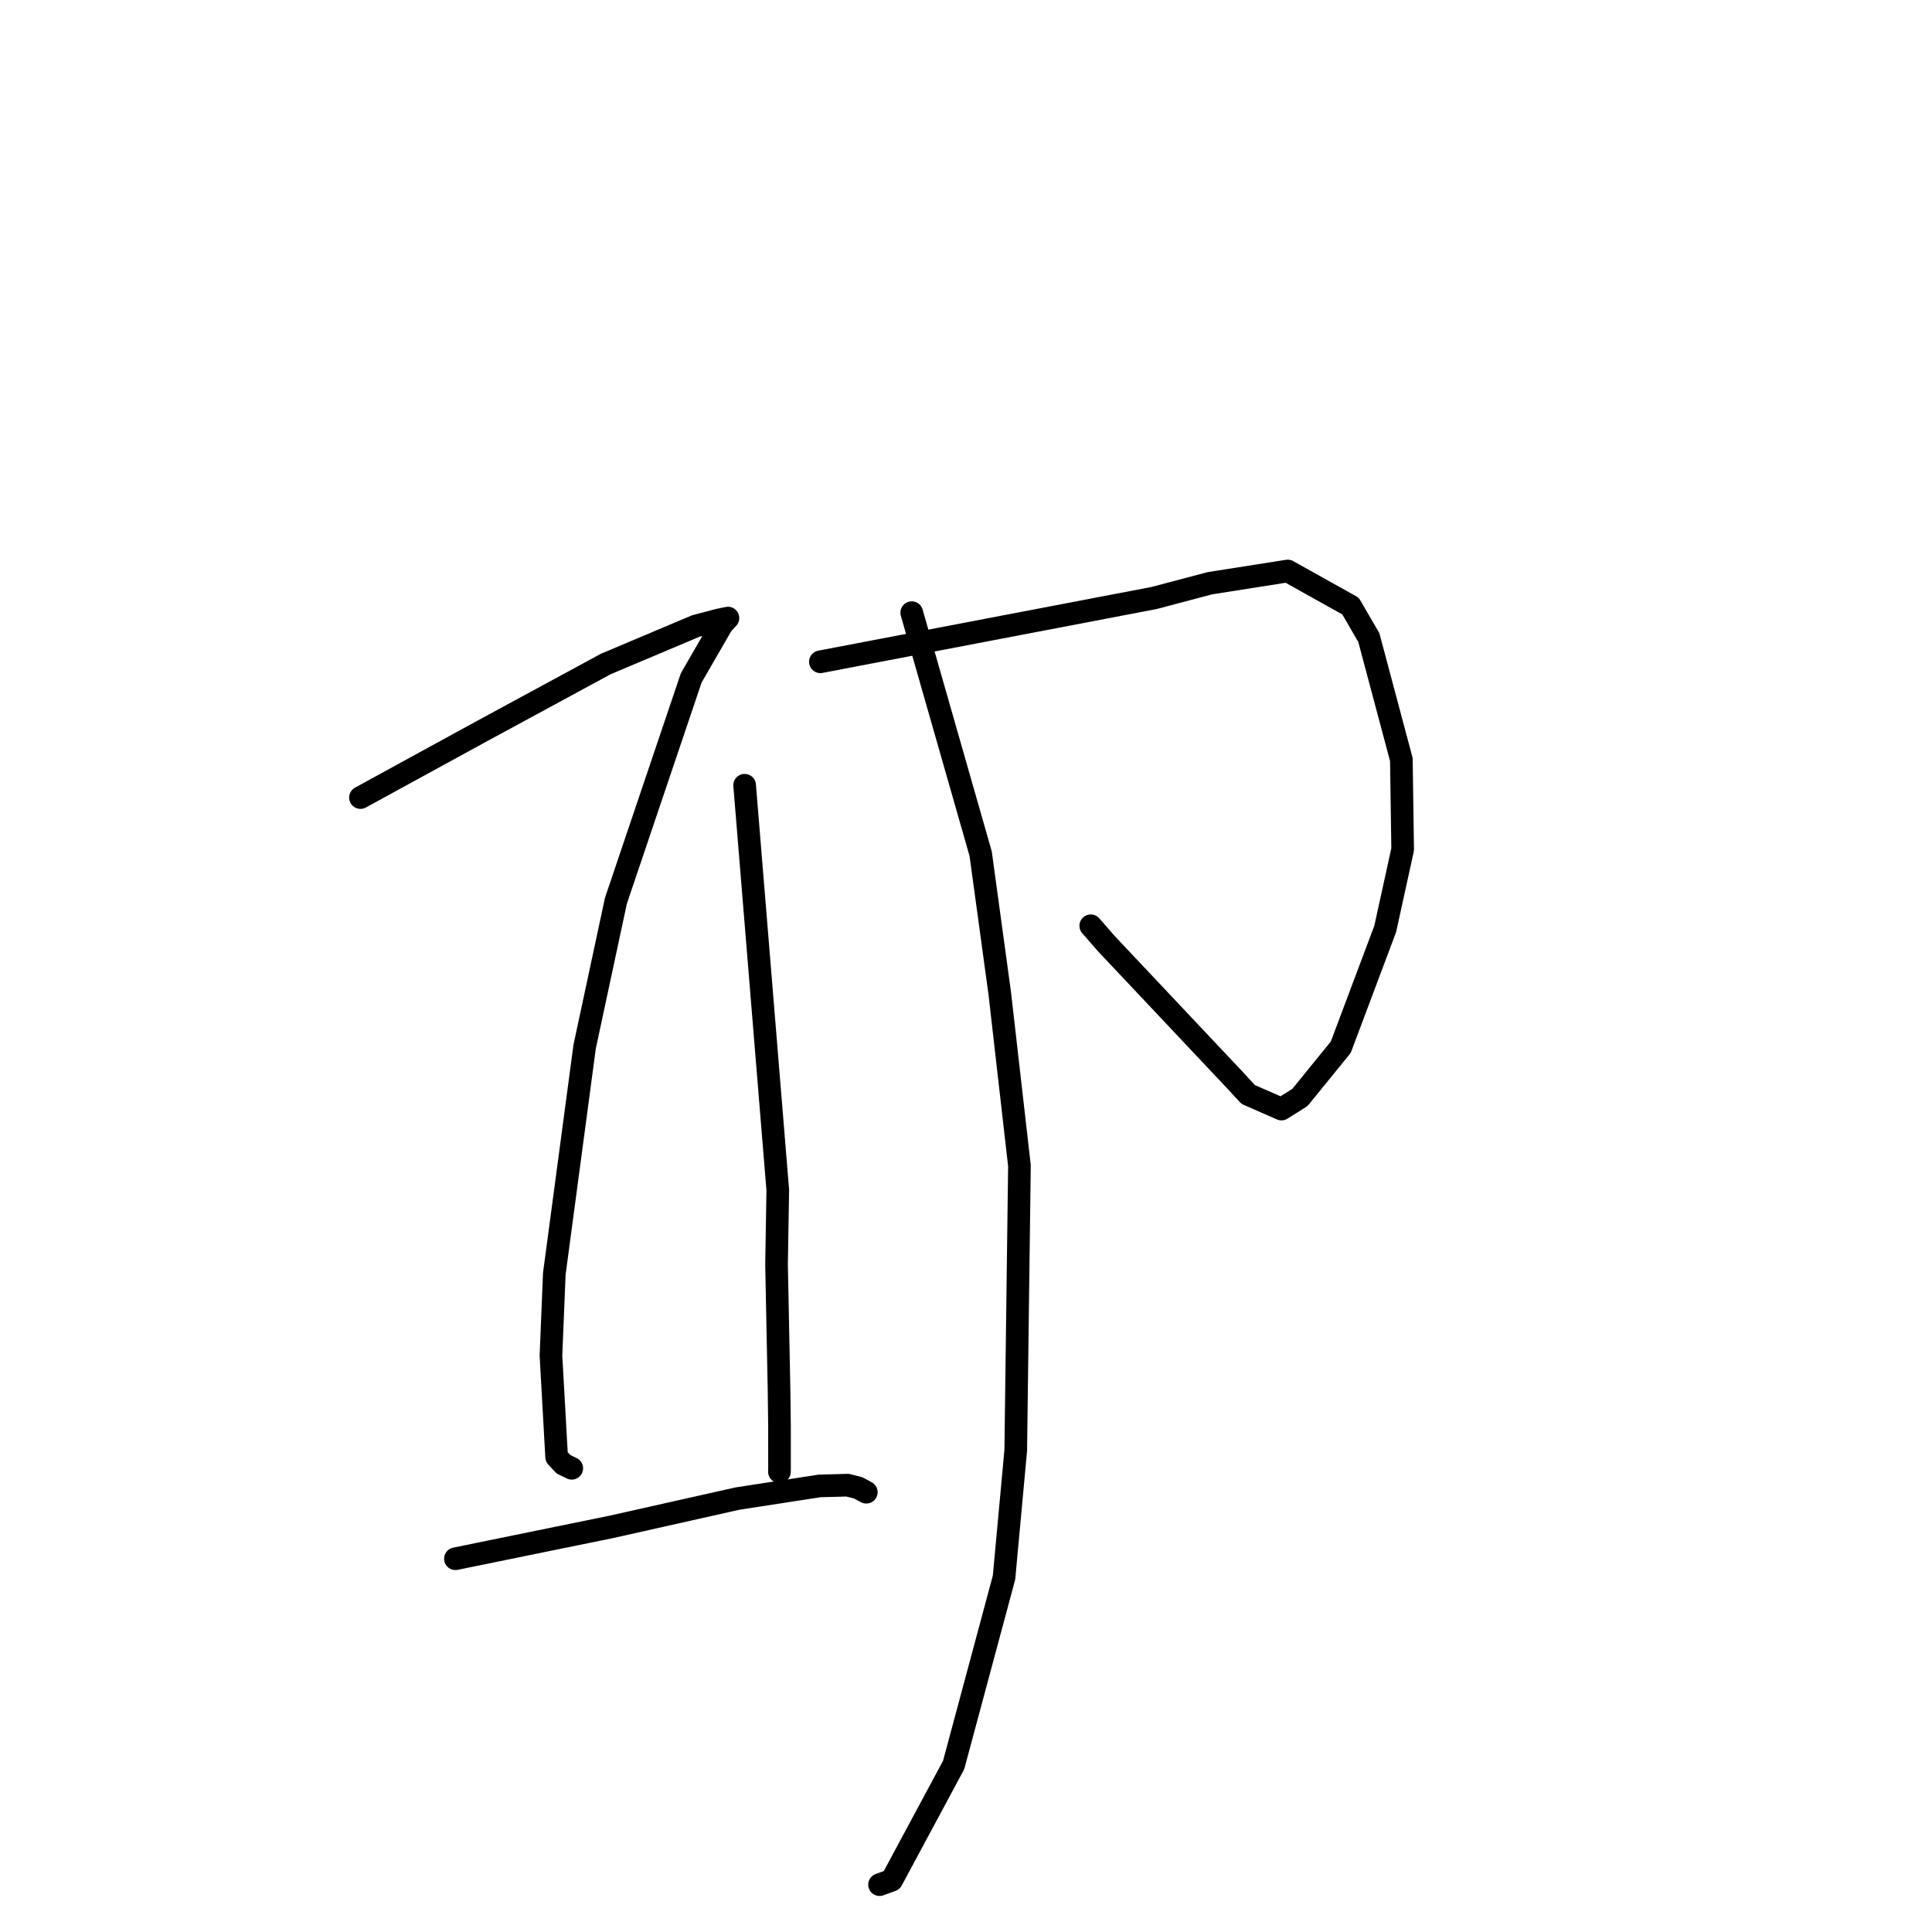 <?xml version="1.0" standalone="no"?>
    <svg width="256" height="256" xmlns="http://www.w3.org/2000/svg" version="1.1">
    <polyline stroke="black" stroke-width="3" stroke-linecap="round" fill="transparent" stroke-linejoin="round" points="47.763 105.681 55.697 101.341 63.631 97.001 80.275 87.979 92.211 82.944 95.224 82.152 96.447 81.9 96.457 81.898 96.458 81.898 95.677 82.746 91.592 89.82 81.611 119.361 77.47 138.684 73.45 168.767 73.004 179.617 73.757 193.052 74.664 194.024 75.753 194.552 75.762 194.556 75.763 194.557 " />
        <polyline stroke="black" stroke-width="3" stroke-linecap="round" fill="transparent" stroke-linejoin="round" points="98.667 104.048 100.864 130.87 103.06 157.693 102.896 167.556 103.226 184.099 103.288 188.953 103.29 194.712 103.28 195.015 " />
        <polyline stroke="black" stroke-width="3" stroke-linecap="round" fill="transparent" stroke-linejoin="round" points="60.346 206.54 70.678 204.429 81.009 202.318 97.725 198.568 108.592 196.894 112.302 196.793 113.71 197.148 114.723 197.692 114.79 197.728 " />
        <polyline stroke="black" stroke-width="3" stroke-linecap="round" fill="transparent" stroke-linejoin="round" points="108.705 87.69 130.799 83.467 152.892 79.245 160.318 77.281 170.628 75.659 178.952 80.306 181.377 84.481 185.686 100.64 185.86 112.548 183.55 123.079 177.661 138.759 172.249 145.418 169.8 146.956 165.397 145.027 163.432 142.904 146.579 125.02 144.531 122.669 " />
        <polyline stroke="black" stroke-width="3" stroke-linecap="round" fill="transparent" stroke-linejoin="round" points="120.809 81.182 125.377 97.155 129.944 113.127 132.474 131.635 135.082 154.46 134.592 192.169 133.038 209.034 126.363 233.869 118.158 249.14 116.544 249.726 " />
        </svg>
